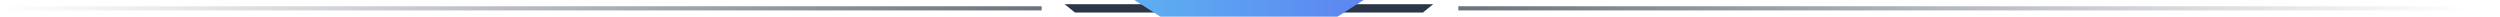 <svg xmlns="http://www.w3.org/2000/svg" width="100%" height="100%" viewBox="0 0 1200 8" preserveAspectRatio="none">
  <defs>
    <linearGradient id="heading-line-a" x1="100%" x2="0%" y1="50%" y2="50%">
      <stop offset="0%" stop-color="#2C3646"/>
      <stop offset="100%" stop-color="#364357" stop-opacity="0"/>
    </linearGradient>
    <linearGradient id="heading-line-b" x1="0%" y1="50%" y2="50%">
      <stop offset="0%" stop-color="#2C3646"/>
      <stop offset="97.146%" stop-color="#364357" stop-opacity="0"/>
    </linearGradient>
    <linearGradient id="heading-line-c" x1="2.262%" y1="50%" y2="50%">
      <stop offset="0%" stop-color="#5DAEF1"/>
      <stop offset="100%" stop-color="#5D85F1"/>
    </linearGradient>
  </defs>
  <g fill="none" fill-rule="evenodd">
    <polygon fill="#2C3646" points="637.955 2 687.955 2 683 6 633 6"/>
    <polygon fill="#2C3646" points="515.955 2 565.955 2 561 6 511 6" transform="matrix(-1 0 0 1 1076.955 0)"/>
    <rect width="500" height="2" y="3" fill="url(#heading-line-a)" fill-opacity=".7"/>
    <rect width="500" height="2" x="700" y="3" fill="url(#heading-line-b)" fill-opacity=".7"/>
    <polygon fill="url(#heading-line-c)" points="544.454 0 654.546 0 642 8 557 8"/>
  </g>
</svg>
